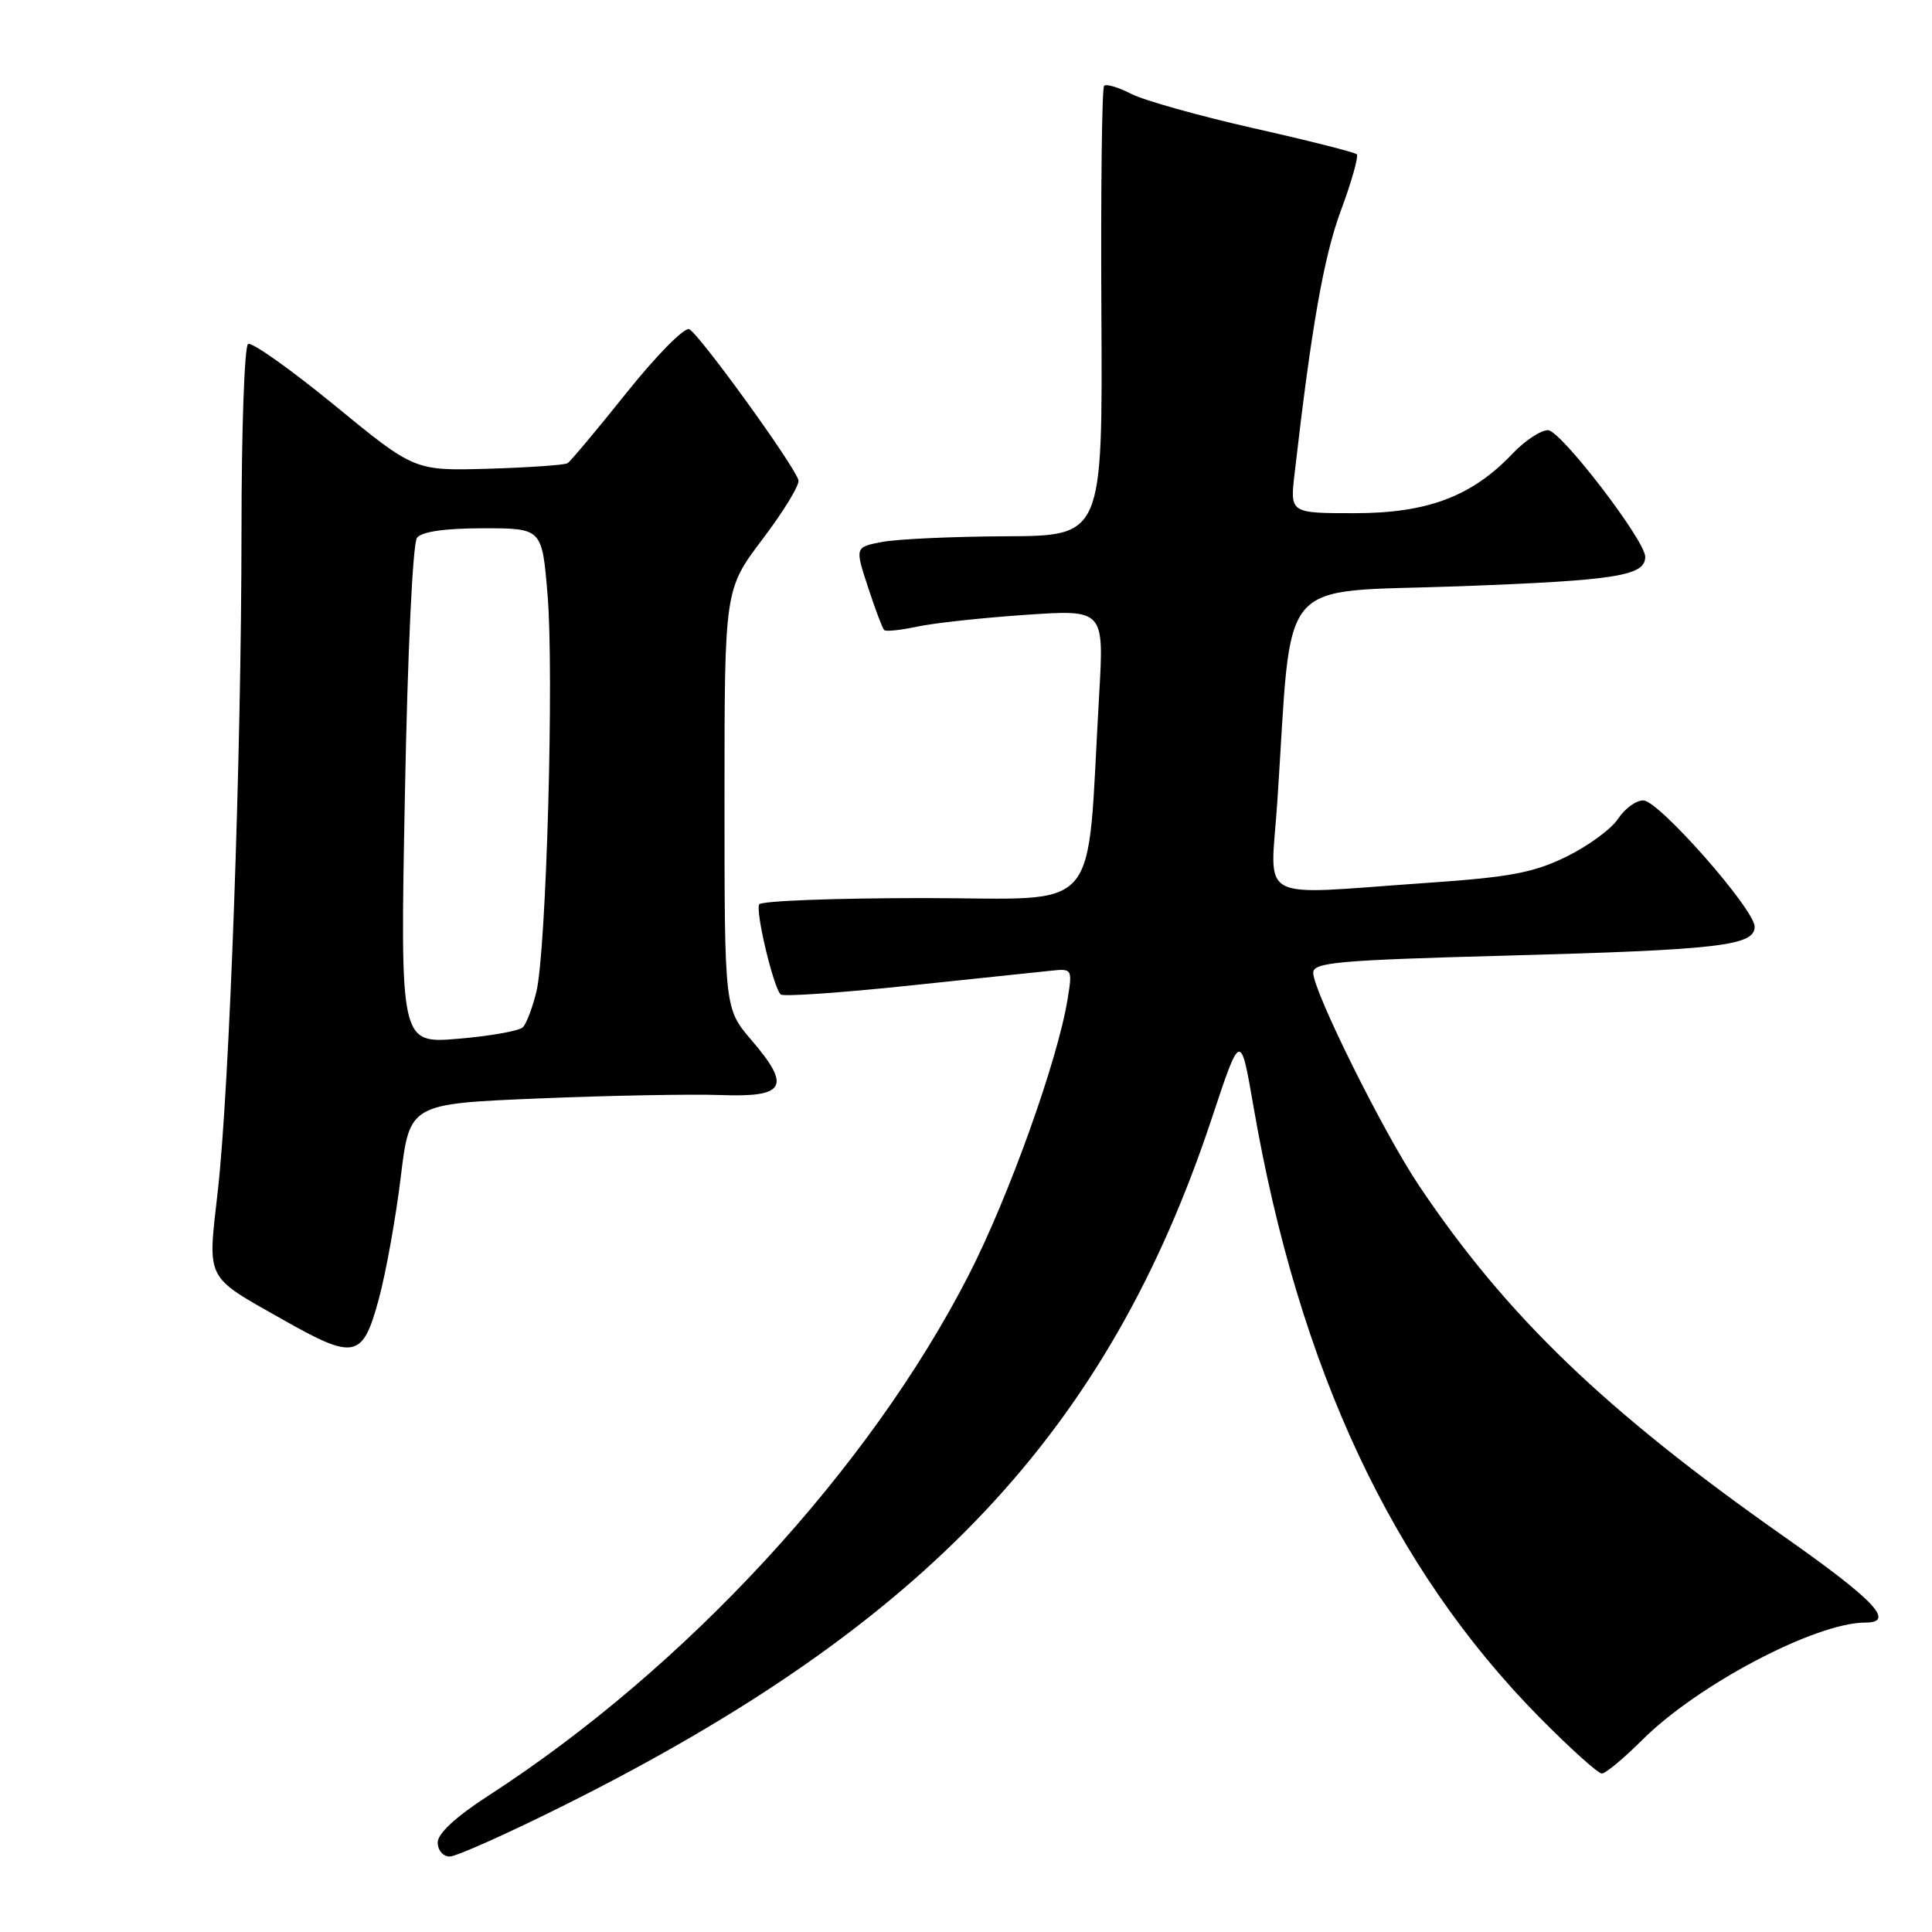 <?xml version="1.0" encoding="UTF-8" standalone="no"?>
<!DOCTYPE svg PUBLIC "-//W3C//DTD SVG 1.1//EN" "http://www.w3.org/Graphics/SVG/1.1/DTD/svg11.dtd" >
<svg xmlns="http://www.w3.org/2000/svg" xmlns:xlink="http://www.w3.org/1999/xlink" version="1.1" viewBox="0 0 256 256">
 <g >
 <path fill="currentColor"
d=" M 74.84 239.17 C 122.70 215.26 146.82 189.65 160.60 148.09 C 164.38 136.71 164.38 136.71 166.09 146.60 C 172.08 181.30 184.48 207.79 203.98 227.55 C 208.03 231.65 211.75 235.00 212.25 235.00 C 212.75 235.00 215.15 233.00 217.60 230.56 C 224.91 223.25 240.57 215.00 247.16 215.00 C 251.21 215.00 248.43 212.06 236.32 203.55 C 212.71 186.96 199.64 174.40 188.06 157.15 C 183.35 150.15 174.04 131.41 174.01 128.91 C 174.00 127.52 177.16 127.23 199.75 126.62 C 227.78 125.86 232.50 125.31 232.50 122.80 C 232.50 120.51 219.86 106.14 217.77 106.06 C 216.82 106.03 215.32 107.11 214.42 108.47 C 213.53 109.84 210.44 112.10 207.56 113.51 C 203.19 115.65 200.09 116.23 188.91 117.00 C 166.02 118.58 168.35 119.85 169.25 106.25 C 171.30 75.59 168.75 78.60 193.48 77.68 C 214.19 76.91 218.00 76.30 218.00 73.78 C 218.00 71.61 206.78 57.00 205.12 57.00 C 204.16 57.00 202.05 58.39 200.44 60.09 C 195.04 65.78 189.15 68.00 179.50 68.00 C 170.93 68.00 170.93 68.00 171.54 62.75 C 173.78 43.24 175.41 34.01 177.67 27.91 C 179.10 24.07 180.04 20.71 179.78 20.44 C 179.51 20.18 173.36 18.62 166.11 16.99 C 158.86 15.35 151.56 13.30 149.87 12.43 C 148.19 11.56 146.58 11.09 146.30 11.37 C 146.01 11.65 145.85 25.19 145.94 41.44 C 146.10 71.00 146.10 71.00 133.30 71.06 C 126.26 71.09 118.88 71.43 116.89 71.81 C 113.28 72.50 113.28 72.50 115.01 77.79 C 115.96 80.70 116.93 83.26 117.15 83.48 C 117.37 83.71 119.34 83.50 121.53 83.03 C 123.71 82.56 130.18 81.86 135.90 81.47 C 146.30 80.76 146.30 80.76 145.64 92.13 C 143.91 121.90 146.41 119.00 122.43 119.00 C 110.71 119.00 100.89 119.37 100.60 119.83 C 100.07 120.70 102.46 130.79 103.44 131.77 C 103.74 132.08 111.31 131.56 120.25 130.62 C 129.19 129.68 137.76 128.78 139.31 128.62 C 142.07 128.33 142.11 128.40 141.46 132.41 C 140.14 140.53 133.68 158.55 128.38 168.91 C 115.23 194.60 90.87 221.02 64.74 237.92 C 60.40 240.73 58.00 242.94 58.00 244.14 C 58.00 245.17 58.71 246.00 59.59 246.00 C 60.46 246.00 67.32 242.93 74.84 239.17 Z  M 50.20 172.11 C 51.15 168.59 52.45 161.34 53.10 155.99 C 54.28 146.26 54.28 146.26 71.39 145.55 C 80.80 145.16 91.65 144.96 95.50 145.10 C 104.09 145.41 104.88 144.01 99.57 137.82 C 96.00 133.64 96.00 133.64 96.00 105.87 C 96.00 78.11 96.00 78.11 101.05 71.43 C 103.83 67.76 105.97 64.25 105.80 63.63 C 105.30 61.72 92.58 44.15 91.32 43.62 C 90.68 43.34 86.95 47.13 83.04 52.02 C 79.12 56.92 75.60 61.13 75.20 61.38 C 74.80 61.62 70.08 61.95 64.70 62.11 C 54.92 62.39 54.92 62.39 44.34 53.71 C 38.51 48.94 33.36 45.28 32.87 45.58 C 32.39 45.87 32.00 57.00 32.00 70.31 C 31.99 100.08 30.42 143.97 28.86 157.81 C 27.50 169.81 27.08 168.97 37.50 174.87 C 47.01 180.26 48.06 180.03 50.20 172.11 Z  M 53.65 105.40 C 54.01 86.30 54.69 71.98 55.26 71.25 C 55.90 70.44 59.00 70.00 64.03 70.00 C 71.82 70.00 71.82 70.00 72.55 78.75 C 73.43 89.15 72.40 125.86 71.08 131.37 C 70.57 133.50 69.76 135.64 69.28 136.12 C 68.80 136.60 64.95 137.28 60.72 137.64 C 53.02 138.29 53.02 138.29 53.65 105.40 Z "/>
</g>
</svg>